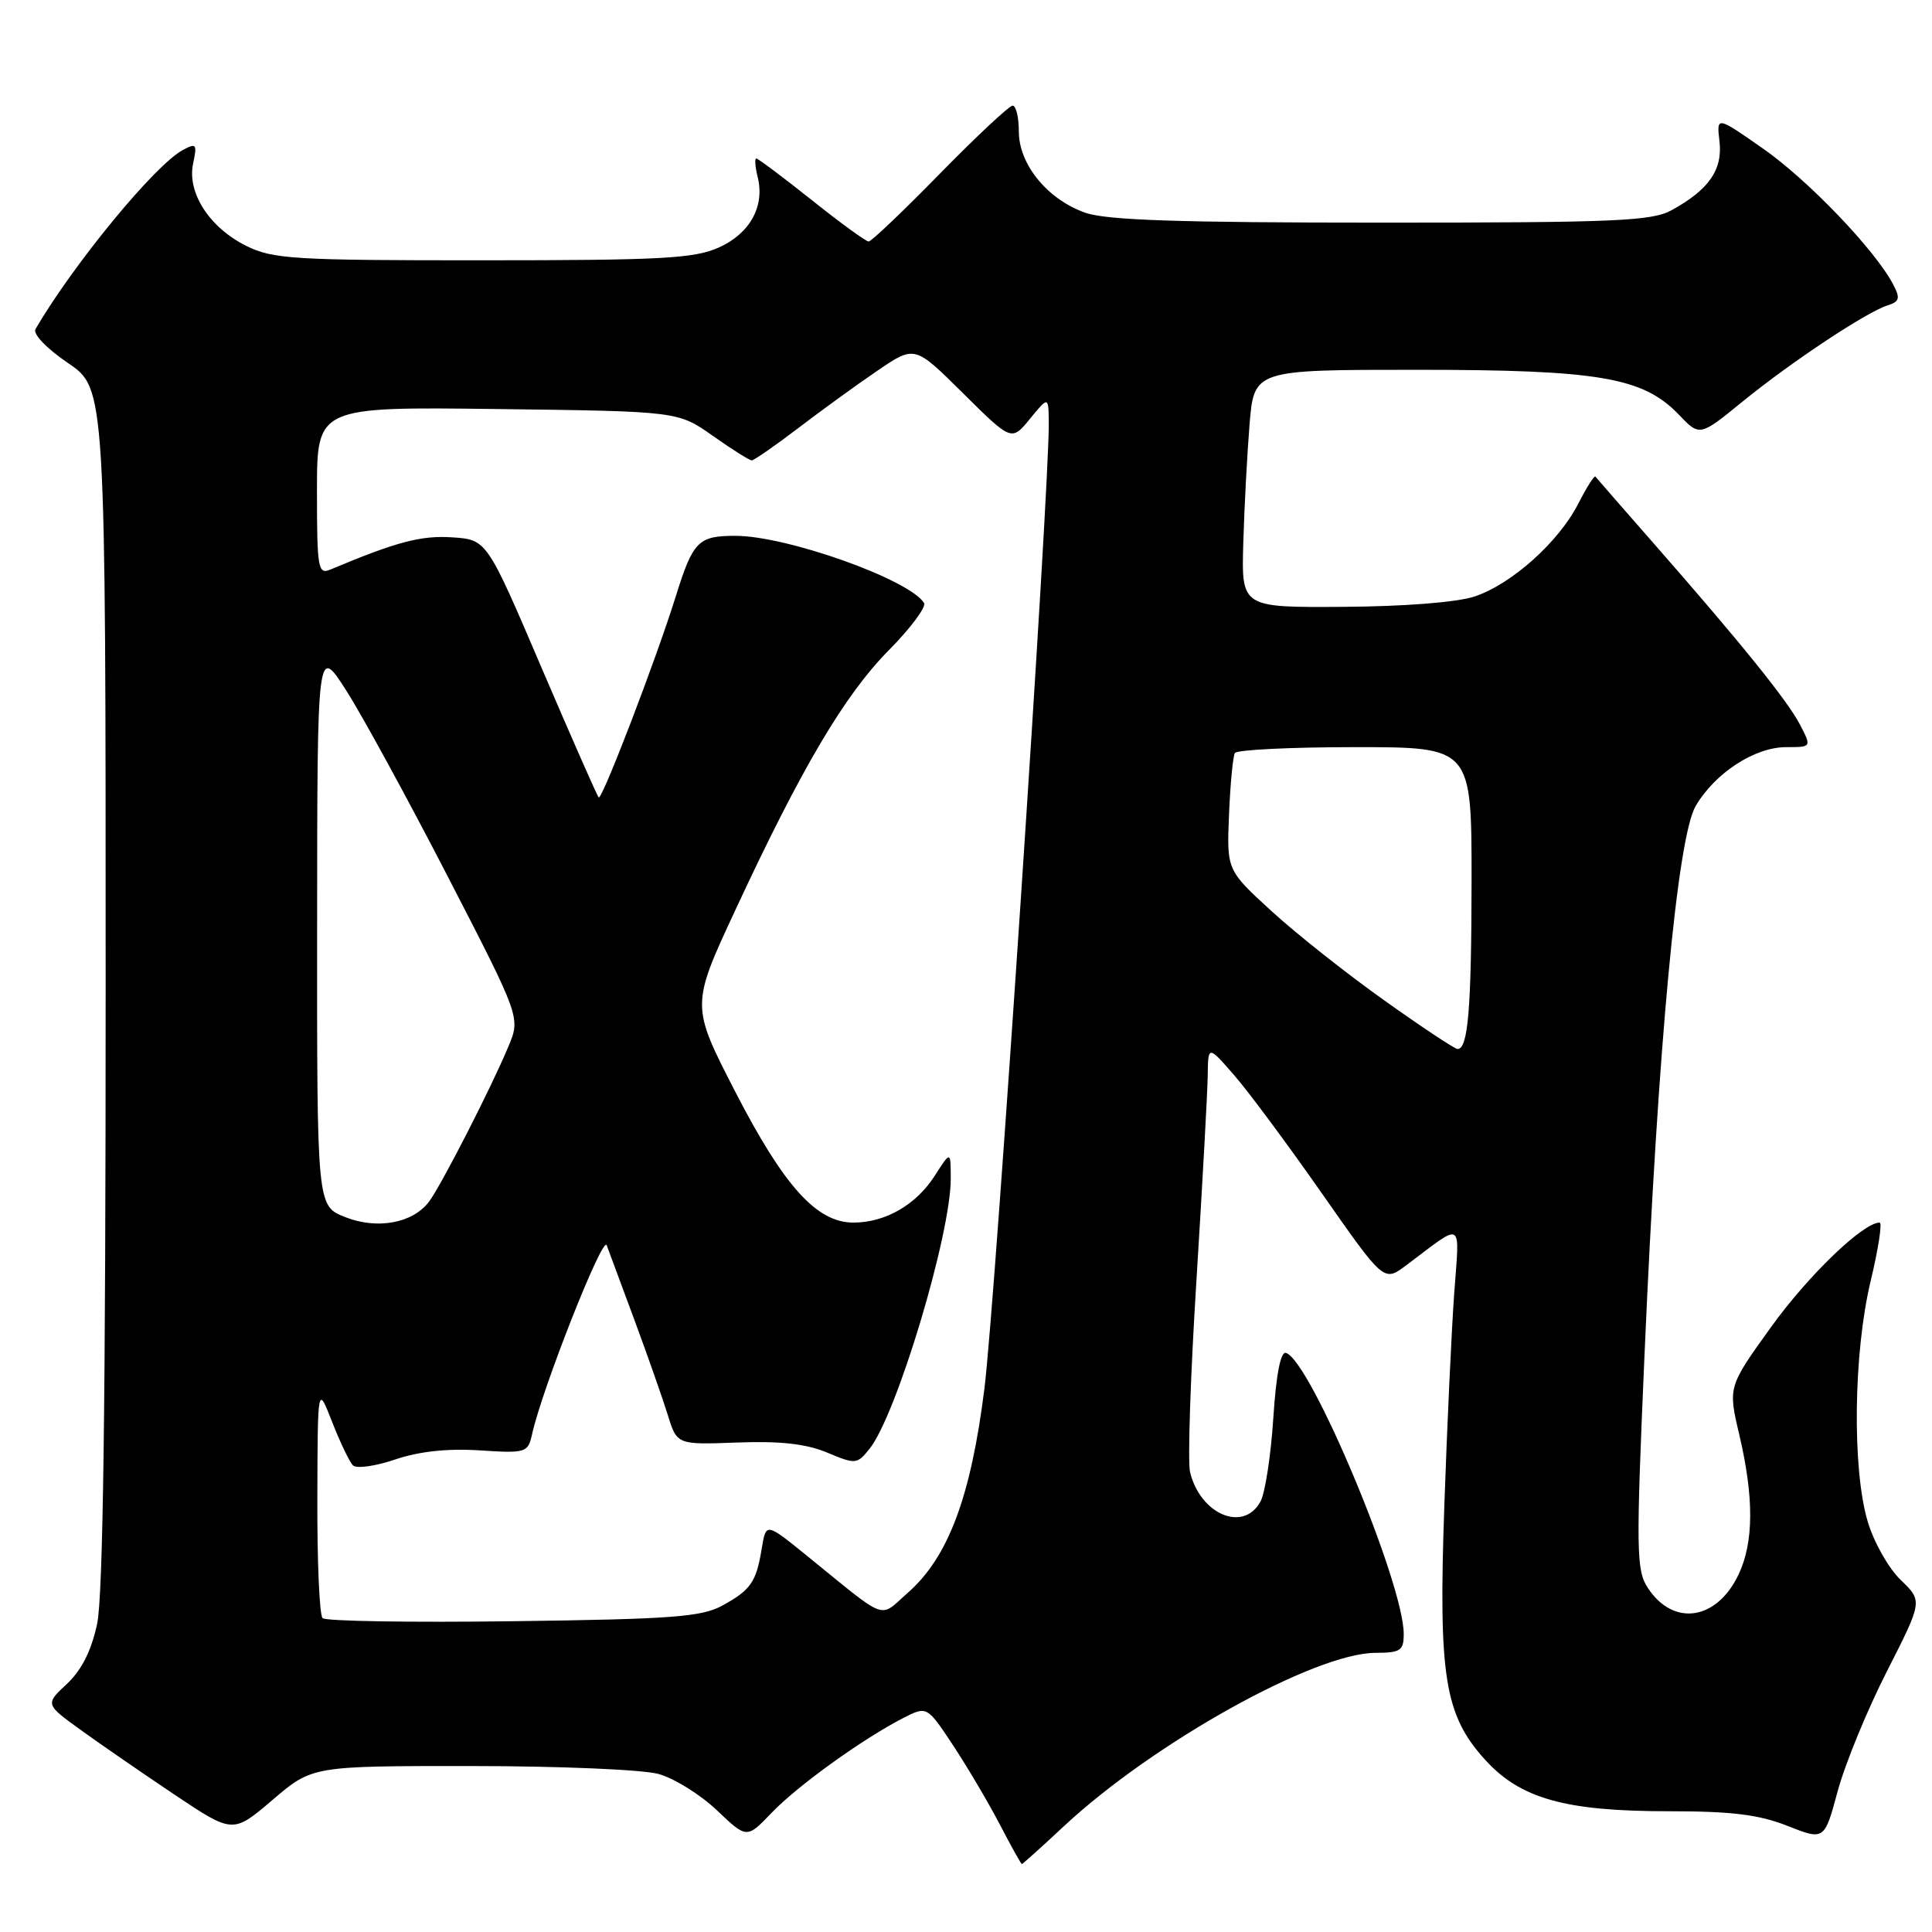 <?xml version="1.0" encoding="UTF-8" standalone="no"?>
<!DOCTYPE svg PUBLIC "-//W3C//DTD SVG 1.1//EN" "http://www.w3.org/Graphics/SVG/1.1/DTD/svg11.dtd" >
<svg xmlns="http://www.w3.org/2000/svg" xmlns:xlink="http://www.w3.org/1999/xlink" version="1.1" viewBox="0 0 256 256">
 <g >
 <path fill="currentColor"
d=" M 141.04 241.92 C 152.90 230.89 174.22 219.04 182.25 219.01 C 185.58 219.00 186.00 218.72 186.00 216.51 C 186.00 209.77 173.64 180.26 170.40 179.27 C 169.69 179.05 169.10 182.07 168.72 187.90 C 168.40 192.84 167.64 197.80 167.03 198.94 C 164.81 203.09 159.07 200.71 157.69 195.07 C 157.36 193.73 157.74 182.26 158.54 169.57 C 159.33 156.88 160.00 144.70 160.03 142.50 C 160.08 138.50 160.08 138.50 163.56 142.50 C 165.47 144.70 170.71 151.76 175.20 158.19 C 183.37 169.87 183.37 169.87 186.29 167.69 C 194.08 161.85 193.40 161.44 192.68 171.52 C 192.33 176.46 191.74 189.08 191.38 199.56 C 190.59 222.10 191.41 227.24 196.75 233.14 C 201.44 238.33 207.37 240.00 221.14 240.00 C 229.45 240.00 233.05 240.44 236.83 241.93 C 241.74 243.87 241.74 243.87 243.51 237.31 C 244.49 233.70 247.42 226.57 250.03 221.45 C 254.76 212.15 254.76 212.15 251.86 209.36 C 250.26 207.83 248.29 204.35 247.48 201.61 C 245.40 194.62 245.59 179.27 247.87 169.75 C 248.89 165.49 249.43 162.00 249.06 162.00 C 246.87 162.00 239.62 168.98 234.69 175.82 C 228.97 183.77 228.97 183.77 230.47 190.13 C 232.42 198.42 232.39 204.37 230.37 208.63 C 227.48 214.72 221.73 215.57 218.35 210.41 C 216.81 208.06 216.77 205.61 217.90 179.68 C 219.68 138.69 222.26 110.95 224.68 106.81 C 227.24 102.43 232.50 99.00 236.67 99.00 C 240.05 99.00 240.05 99.00 238.53 96.06 C 236.87 92.85 230.72 85.23 219.12 72.00 C 215.02 67.33 211.55 63.34 211.40 63.15 C 211.26 62.96 210.24 64.57 209.14 66.72 C 206.55 71.81 200.28 77.42 195.38 79.04 C 193.06 79.81 186.09 80.36 178.00 80.41 C 164.50 80.50 164.50 80.50 164.74 72.00 C 164.87 67.33 165.25 60.24 165.57 56.25 C 166.17 49.00 166.17 49.00 187.68 49.00 C 211.88 49.00 217.71 50.00 222.45 54.94 C 225.22 57.84 225.22 57.84 230.86 53.24 C 237.29 48.00 247.29 41.36 250.10 40.47 C 251.71 39.96 251.82 39.53 250.85 37.68 C 248.46 33.13 239.60 23.87 233.64 19.71 C 227.45 15.38 227.45 15.38 227.84 18.73 C 228.28 22.49 226.43 25.15 221.50 27.85 C 218.87 29.30 214.09 29.50 183.00 29.50 C 156.19 29.50 146.59 29.18 143.78 28.18 C 138.79 26.41 135.00 21.78 135.00 17.42 C 135.00 15.54 134.63 14.00 134.18 14.00 C 133.73 14.00 129.40 18.05 124.55 23.00 C 119.71 27.95 115.46 32.00 115.10 32.00 C 114.74 32.00 111.34 29.53 107.55 26.50 C 103.75 23.48 100.45 21.00 100.21 21.00 C 99.98 21.00 100.06 22.09 100.39 23.43 C 101.37 27.32 99.39 30.93 95.26 32.79 C 92.02 34.25 87.69 34.49 64.00 34.49 C 38.88 34.50 36.16 34.33 32.63 32.58 C 27.75 30.16 24.76 25.52 25.59 21.66 C 26.14 19.08 26.02 18.92 24.22 19.88 C 20.54 21.85 9.71 35.02 4.70 43.61 C 4.33 44.25 6.18 46.18 9.02 48.11 C 14.00 51.50 14.00 51.50 14.00 130.70 C 14.00 185.81 13.66 211.50 12.87 215.17 C 12.11 218.73 10.81 221.31 8.86 223.13 C 5.98 225.82 5.98 225.82 10.74 229.26 C 13.36 231.15 18.96 235.01 23.18 237.84 C 30.87 242.97 30.87 242.97 36.12 238.49 C 41.38 234.00 41.38 234.00 62.44 234.01 C 74.02 234.01 85.19 234.48 87.26 235.06 C 89.33 235.63 92.81 237.80 94.99 239.87 C 98.95 243.64 98.95 243.64 102.23 240.22 C 105.65 236.64 114.26 230.44 119.66 227.66 C 122.83 226.04 122.83 226.04 126.29 231.27 C 128.19 234.15 130.97 238.86 132.48 241.75 C 133.98 244.64 135.30 247.00 135.40 247.00 C 135.50 247.00 138.04 244.72 141.04 241.92 Z  M 42.74 214.41 C 42.33 214.00 42.02 206.88 42.05 198.58 C 42.09 183.50 42.09 183.50 44.01 188.42 C 45.07 191.12 46.31 193.71 46.77 194.17 C 47.23 194.63 49.75 194.28 52.36 193.39 C 55.51 192.32 59.27 191.91 63.52 192.18 C 69.71 192.58 69.95 192.50 70.50 190.05 C 71.85 183.97 79.88 163.63 80.39 165.00 C 80.69 165.82 82.36 170.32 84.10 175.00 C 85.83 179.68 87.80 185.29 88.48 187.47 C 89.70 191.44 89.70 191.44 97.69 191.14 C 103.39 190.93 106.80 191.31 109.59 192.47 C 113.36 194.05 113.56 194.03 115.19 192.01 C 118.78 187.59 126.02 163.50 125.98 156.12 C 125.97 152.50 125.97 152.50 123.86 155.79 C 121.39 159.65 117.31 162.00 113.08 162.00 C 108.22 162.00 103.89 157.21 97.42 144.65 C 91.55 133.24 91.55 133.24 97.45 120.56 C 106.21 101.73 111.89 92.12 117.76 86.17 C 120.66 83.24 122.76 80.42 122.44 79.90 C 120.51 76.79 104.27 71.00 97.44 71.00 C 92.52 71.00 91.83 71.70 89.55 79.00 C 86.95 87.34 79.76 106.09 79.33 105.66 C 79.12 105.45 75.70 97.68 71.72 88.39 C 64.50 71.50 64.50 71.50 59.89 71.20 C 55.78 70.93 52.51 71.80 43.75 75.48 C 42.14 76.15 42.00 75.30 42.00 65.06 C 42.00 53.90 42.00 53.90 65.92 54.20 C 89.84 54.50 89.84 54.50 94.45 57.75 C 96.98 59.54 99.30 61.00 99.61 61.00 C 99.91 61.00 102.71 59.06 105.83 56.68 C 108.95 54.30 113.68 50.87 116.35 49.06 C 121.21 45.76 121.21 45.76 127.62 52.12 C 134.04 58.48 134.04 58.48 136.48 55.49 C 138.93 52.50 138.93 52.50 138.97 56.00 C 139.07 64.49 131.86 172.73 130.44 184.00 C 128.64 198.37 125.64 206.36 120.28 211.06 C 116.40 214.47 117.82 214.99 106.89 206.12 C 101.50 201.75 101.50 201.75 100.94 205.16 C 100.21 209.64 99.49 210.68 95.69 212.76 C 92.95 214.25 89.00 214.55 67.99 214.82 C 54.51 215.00 43.15 214.82 42.74 214.41 Z  M 45.71 161.26 C 42.00 159.79 42.00 159.79 42.02 122.64 C 42.04 85.50 42.04 85.50 45.88 91.50 C 47.99 94.80 54.05 105.90 59.34 116.16 C 68.97 134.83 68.97 134.83 67.37 138.66 C 65.09 144.13 58.41 157.18 56.83 159.25 C 54.67 162.10 49.94 162.95 45.71 161.26 Z  M 183.50 132.61 C 178.55 129.10 171.81 123.77 168.52 120.76 C 162.55 115.30 162.55 115.30 162.85 107.93 C 163.02 103.88 163.37 100.21 163.63 99.78 C 163.90 99.35 171.07 99.00 179.56 99.00 C 195.00 99.00 195.00 99.00 194.99 116.75 C 194.97 133.71 194.53 139.00 193.13 139.00 C 192.78 139.00 188.44 136.13 183.50 132.61 Z "/>
</g>
</svg>